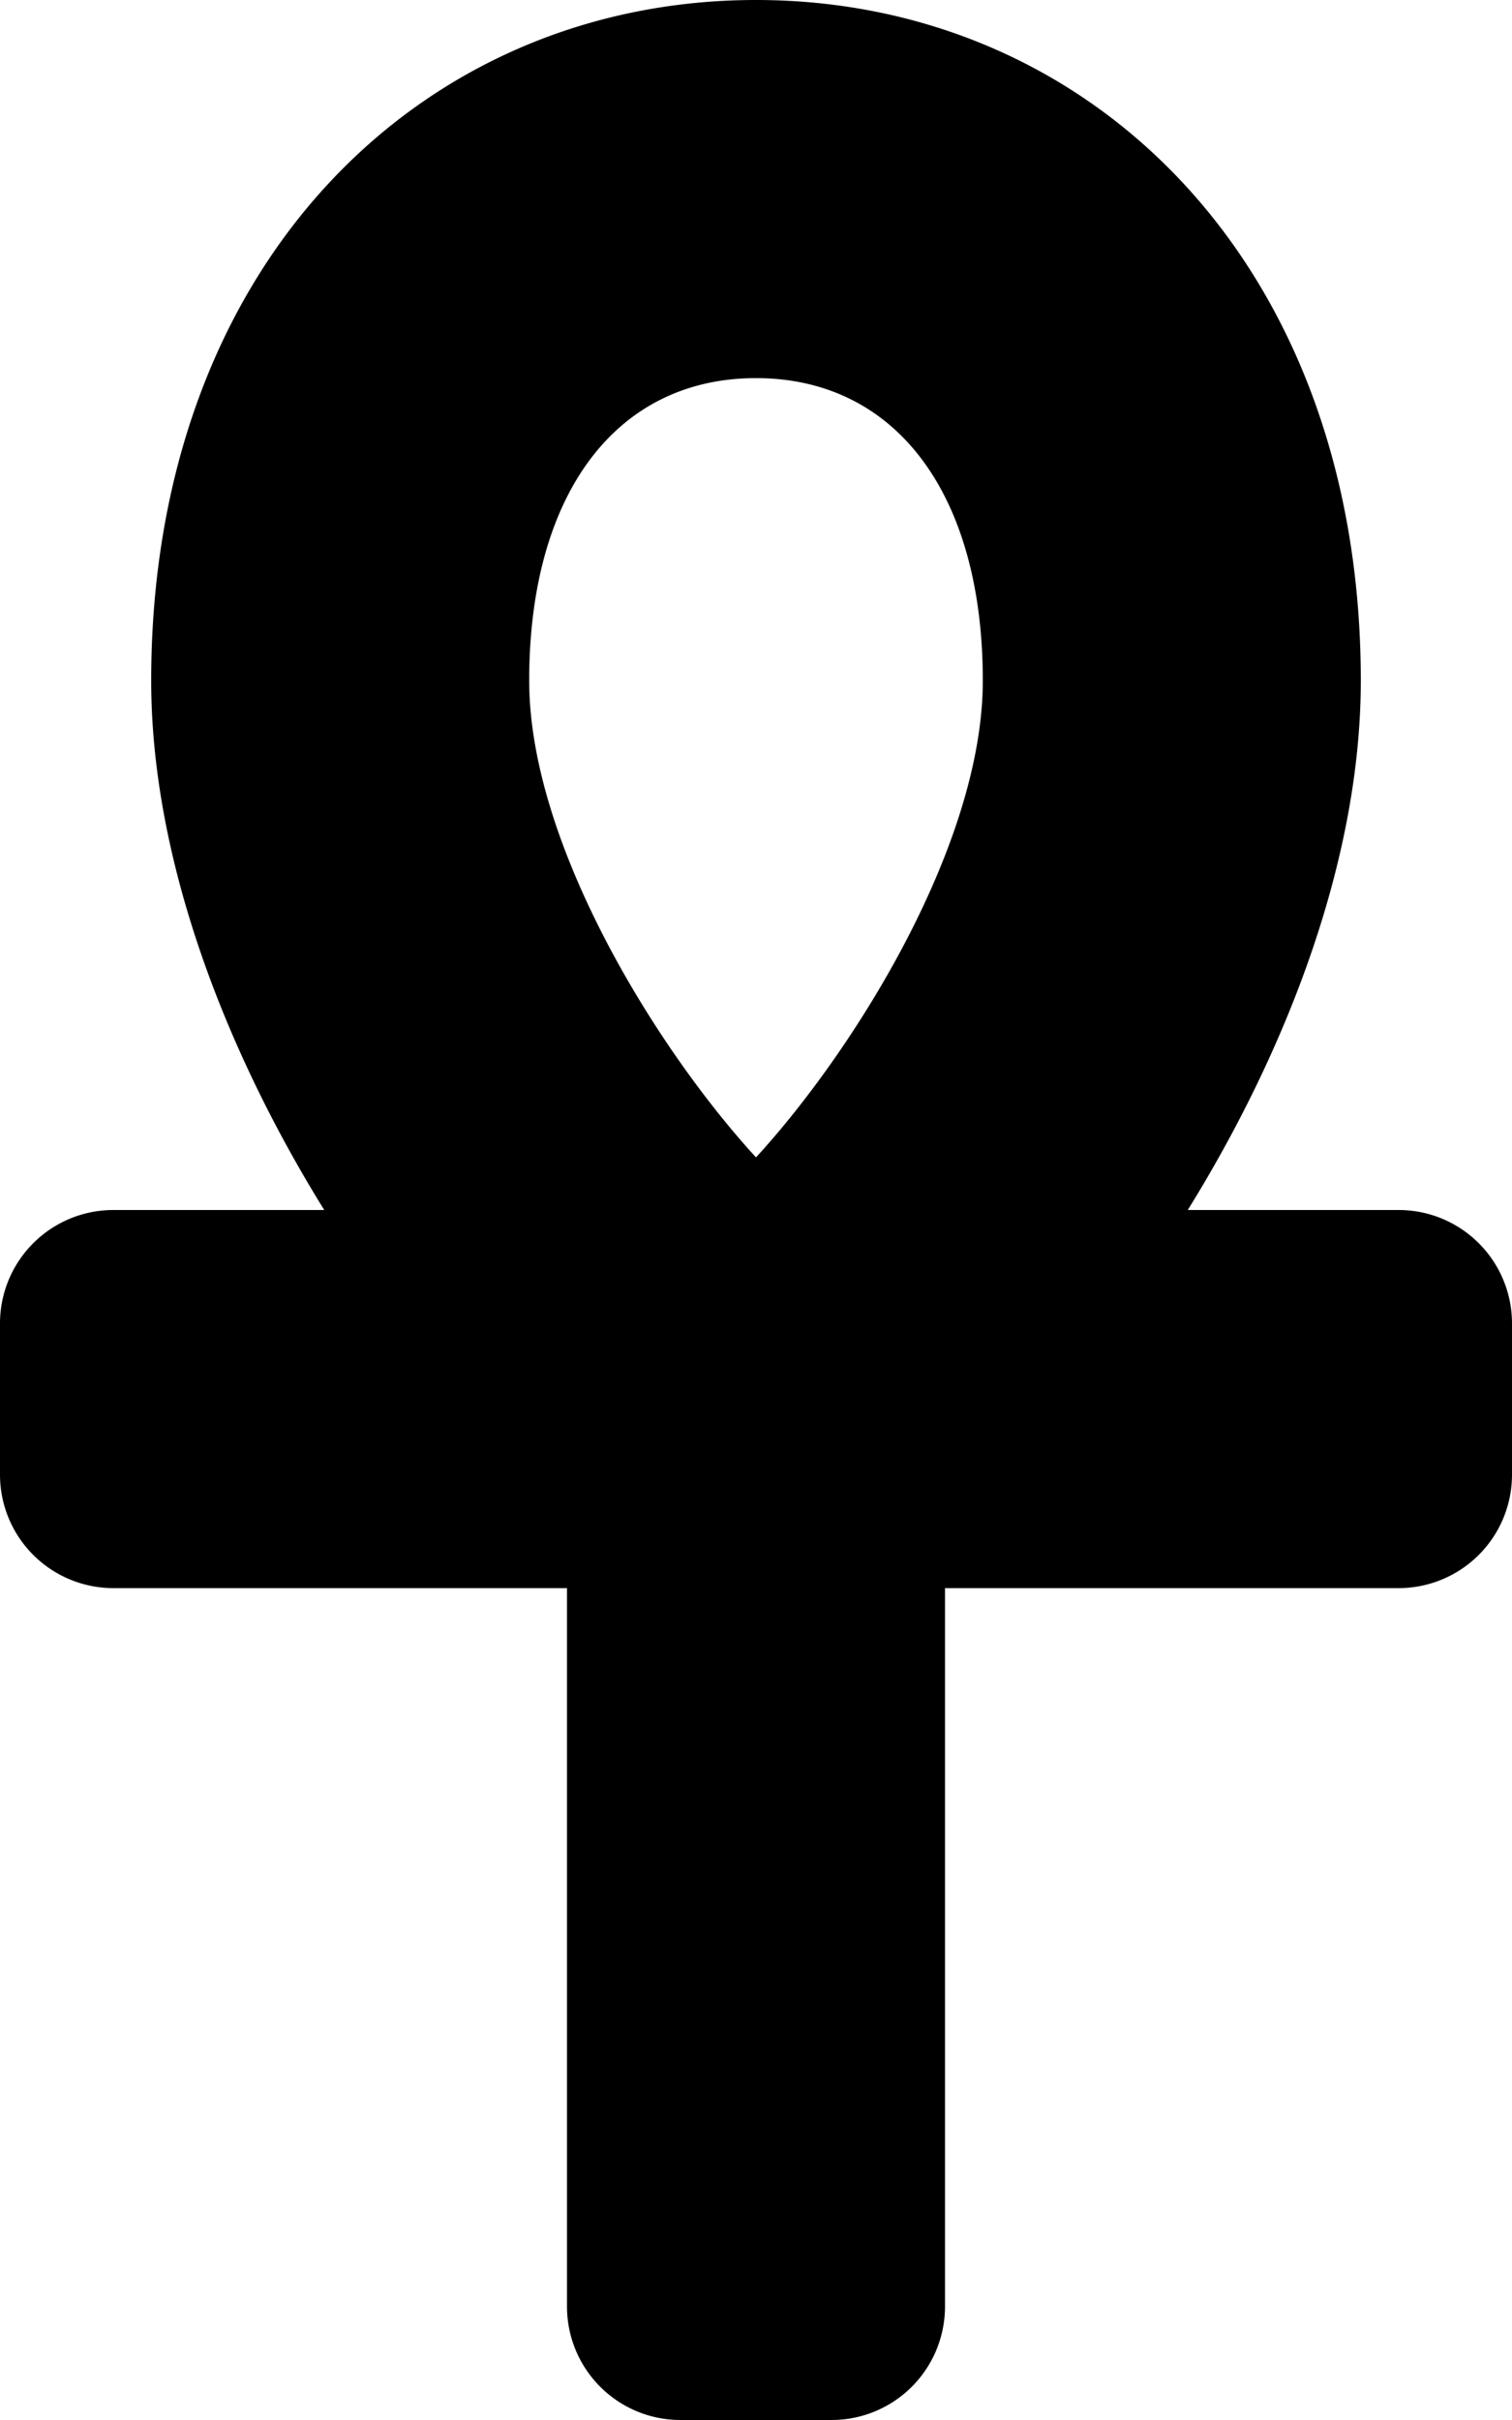 <svg xmlns="http://www.w3.org/2000/svg" viewBox="0 0 320 512"><defs><style>.fa-secondary{opacity:.4}</style></defs><path d="M296 256h-44.62C272.46 222 288 181.65 288 144 288 55.63 230.69 0 160 0S32 55.63 32 144c0 37.65 15.54 78 36.62 112H24a24 24 0 0 0-24 24v32a24 24 0 0 0 24 24h96v152a24 24 0 0 0 24 24h32a24 24 0 0 0 24-24V336h96a24 24 0 0 0 24-24v-32a24 24 0 0 0-24-24zM160 80c29.61 0 48 24.52 48 64 0 34.66-27.14 78.14-48 100.87-20.86-22.72-48-66.21-48-100.87 0-39.48 18.39-64 48-64z" class="fa-primary"/></svg>
